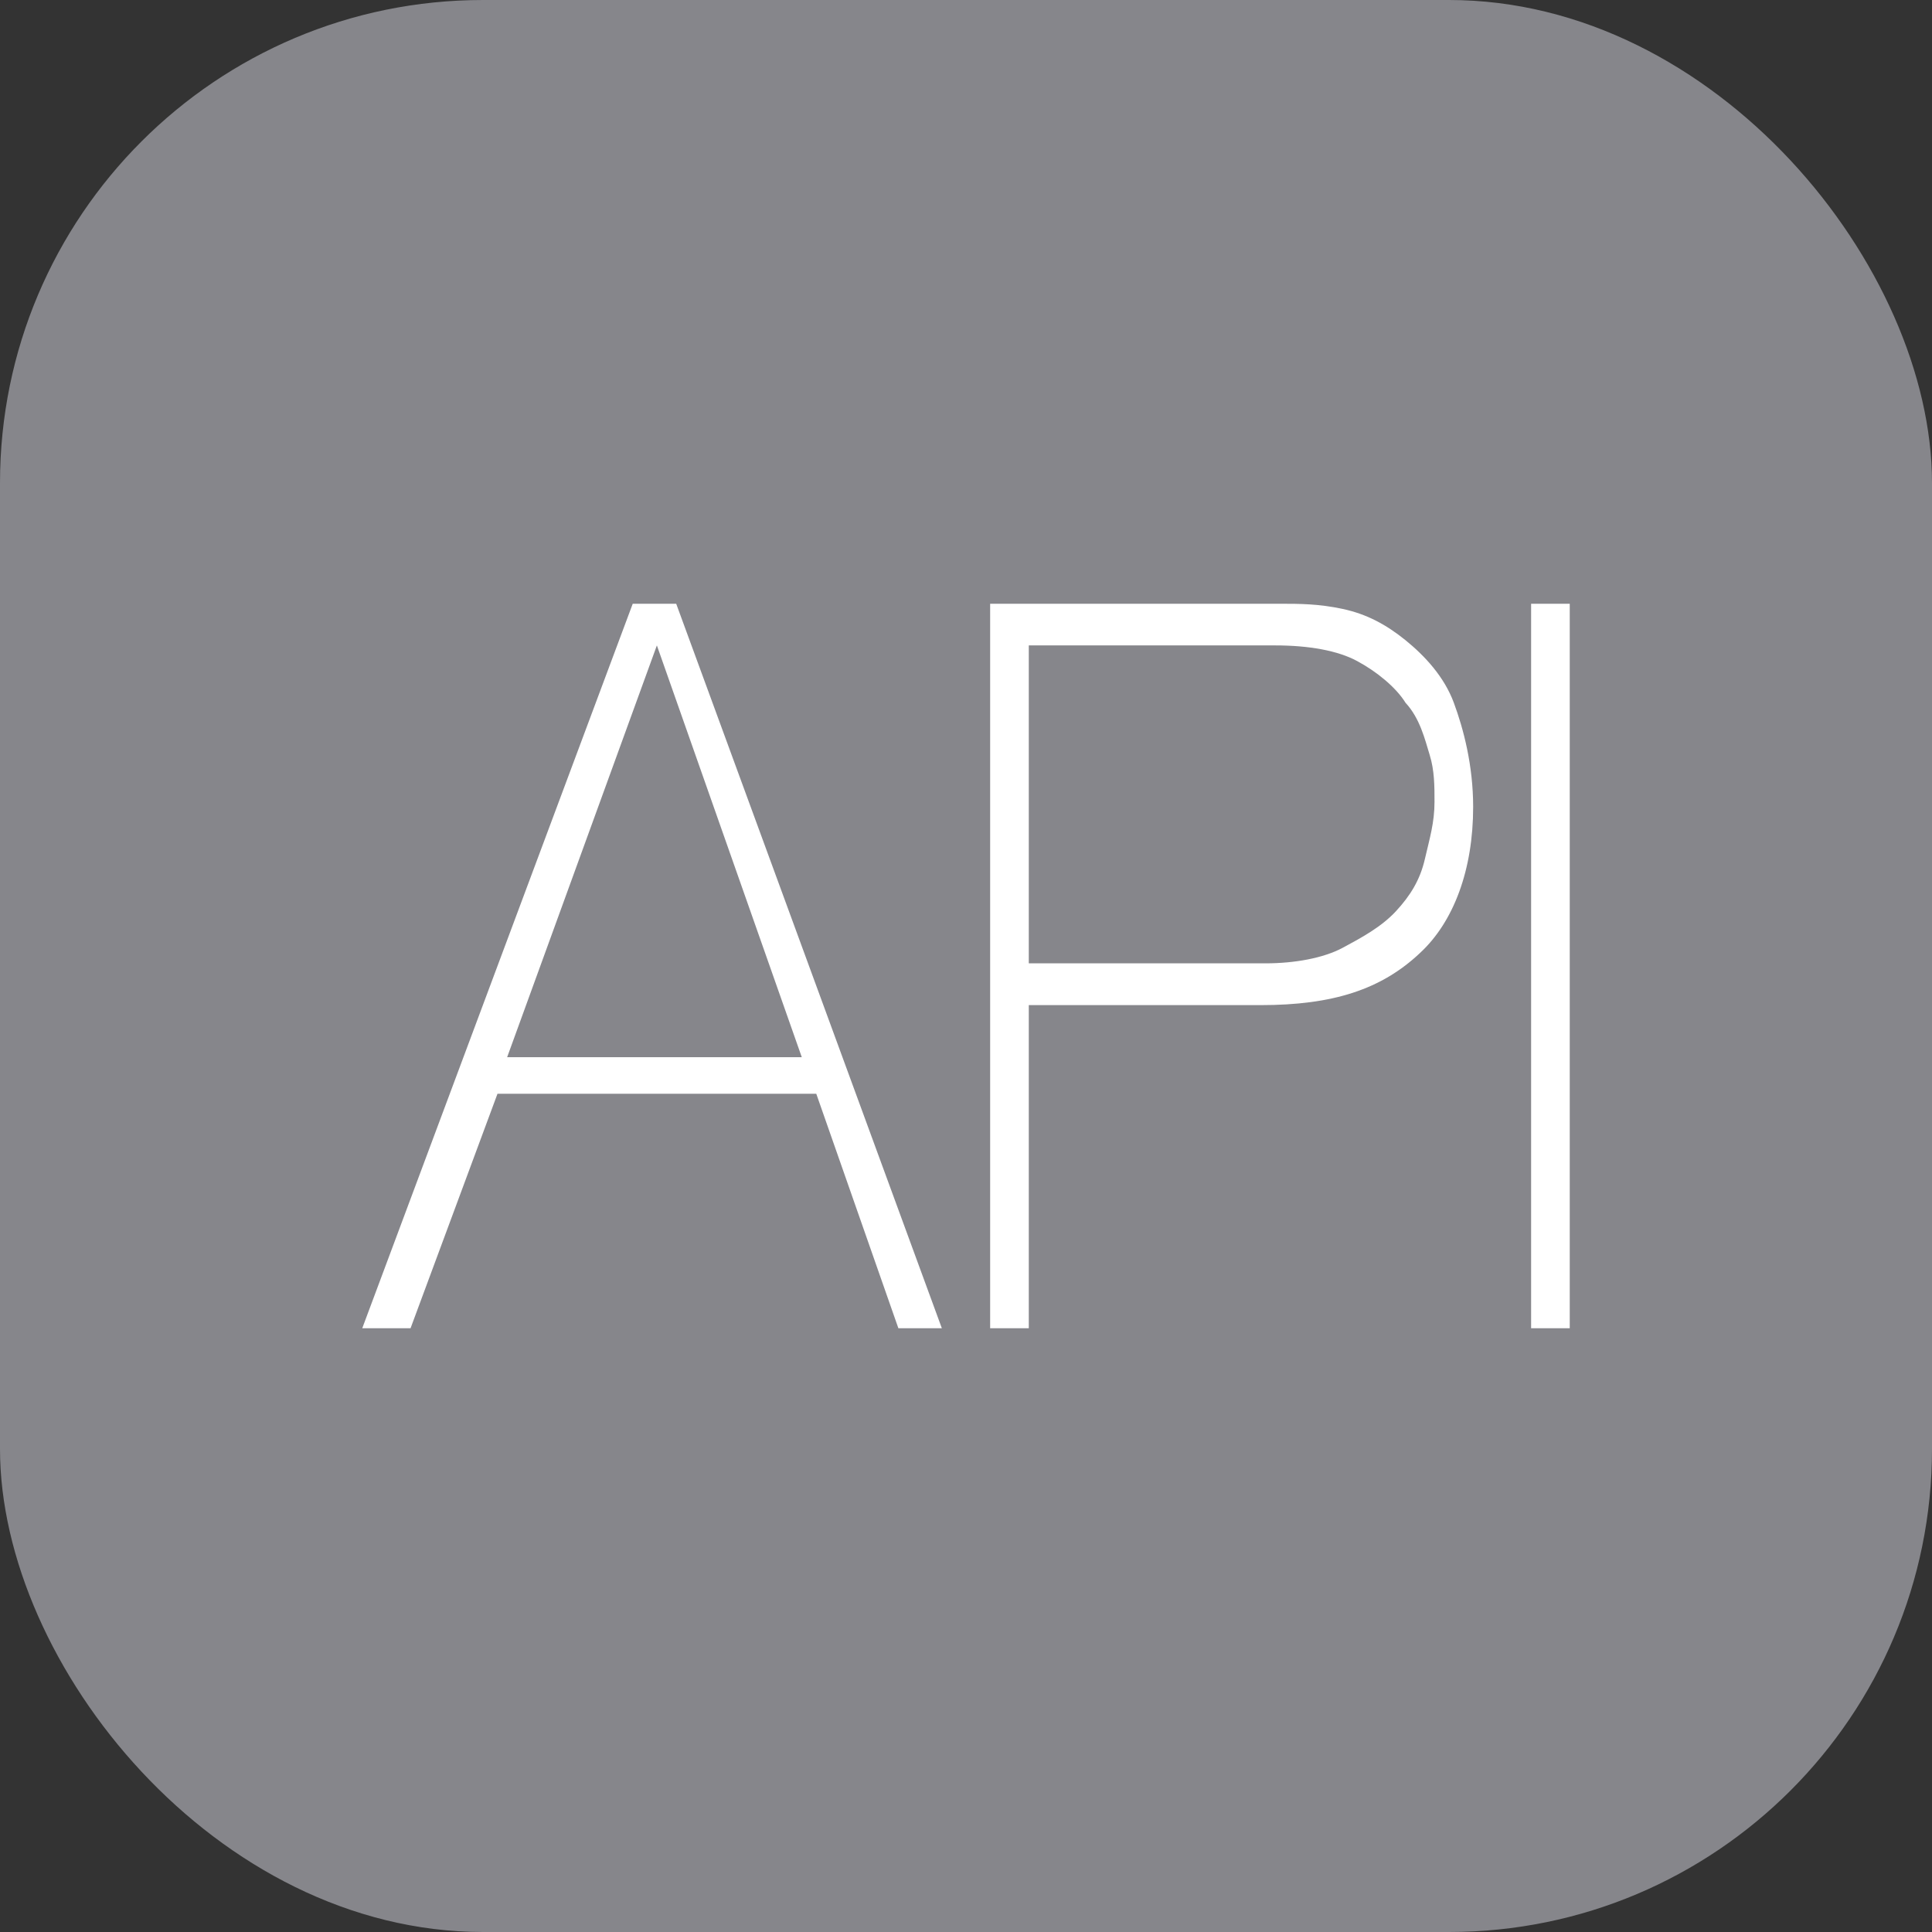 <svg xmlns="http://www.w3.org/2000/svg" width="16" height="16" viewBox="0 0 16 16">
  <rect x="0" y="0" width="16" height="16" fill="#333333" stroke="none"/>
  <g fill="none" fill-rule="evenodd">
    <rect width="16" height="16" fill="#86868B" rx="4"/>
    <path fill="#FFF" fill-rule="nonzero" d="M2.24,0 L2.6,0 L4.8,6 L4.44,6 L3.76,4.058 L1.12,4.058 L0.4,6 L0,6 L2.24,0 Z M3.64,3.755 L2.44,0.345 L2.44,0.345 L1.2,3.755 L3.64,3.755 Z M5.2,0 L7.6,0 C7.76,0 7.92,0 8.12,0.043 C8.32,0.086 8.48,0.173 8.64,0.302 C8.8,0.432 8.96,0.604 9.04,0.82 C9.12,1.036 9.2,1.338 9.2,1.683 C9.2,2.201 9.04,2.633 8.76,2.892 C8.44,3.194 8.04,3.324 7.44,3.324 L5.52,3.324 L5.52,6 L5.2,6 L5.2,0 Z M5.52,2.978 L7.48,2.978 C7.72,2.978 7.96,2.935 8.12,2.849 C8.28,2.763 8.44,2.676 8.56,2.547 C8.68,2.417 8.76,2.288 8.8,2.115 C8.84,1.942 8.88,1.813 8.88,1.64 C8.88,1.511 8.88,1.381 8.84,1.252 C8.8,1.122 8.76,0.95 8.64,0.82 C8.56,0.691 8.4,0.561 8.24,0.475 C8.08,0.388 7.84,0.345 7.56,0.345 L5.52,0.345 L5.52,2.978 L5.52,2.978 Z M9.68,0 L10,0 L10,6 L9.68,6 L9.68,0 Z" transform="translate(3 5)"/>
  </g>
</svg>
